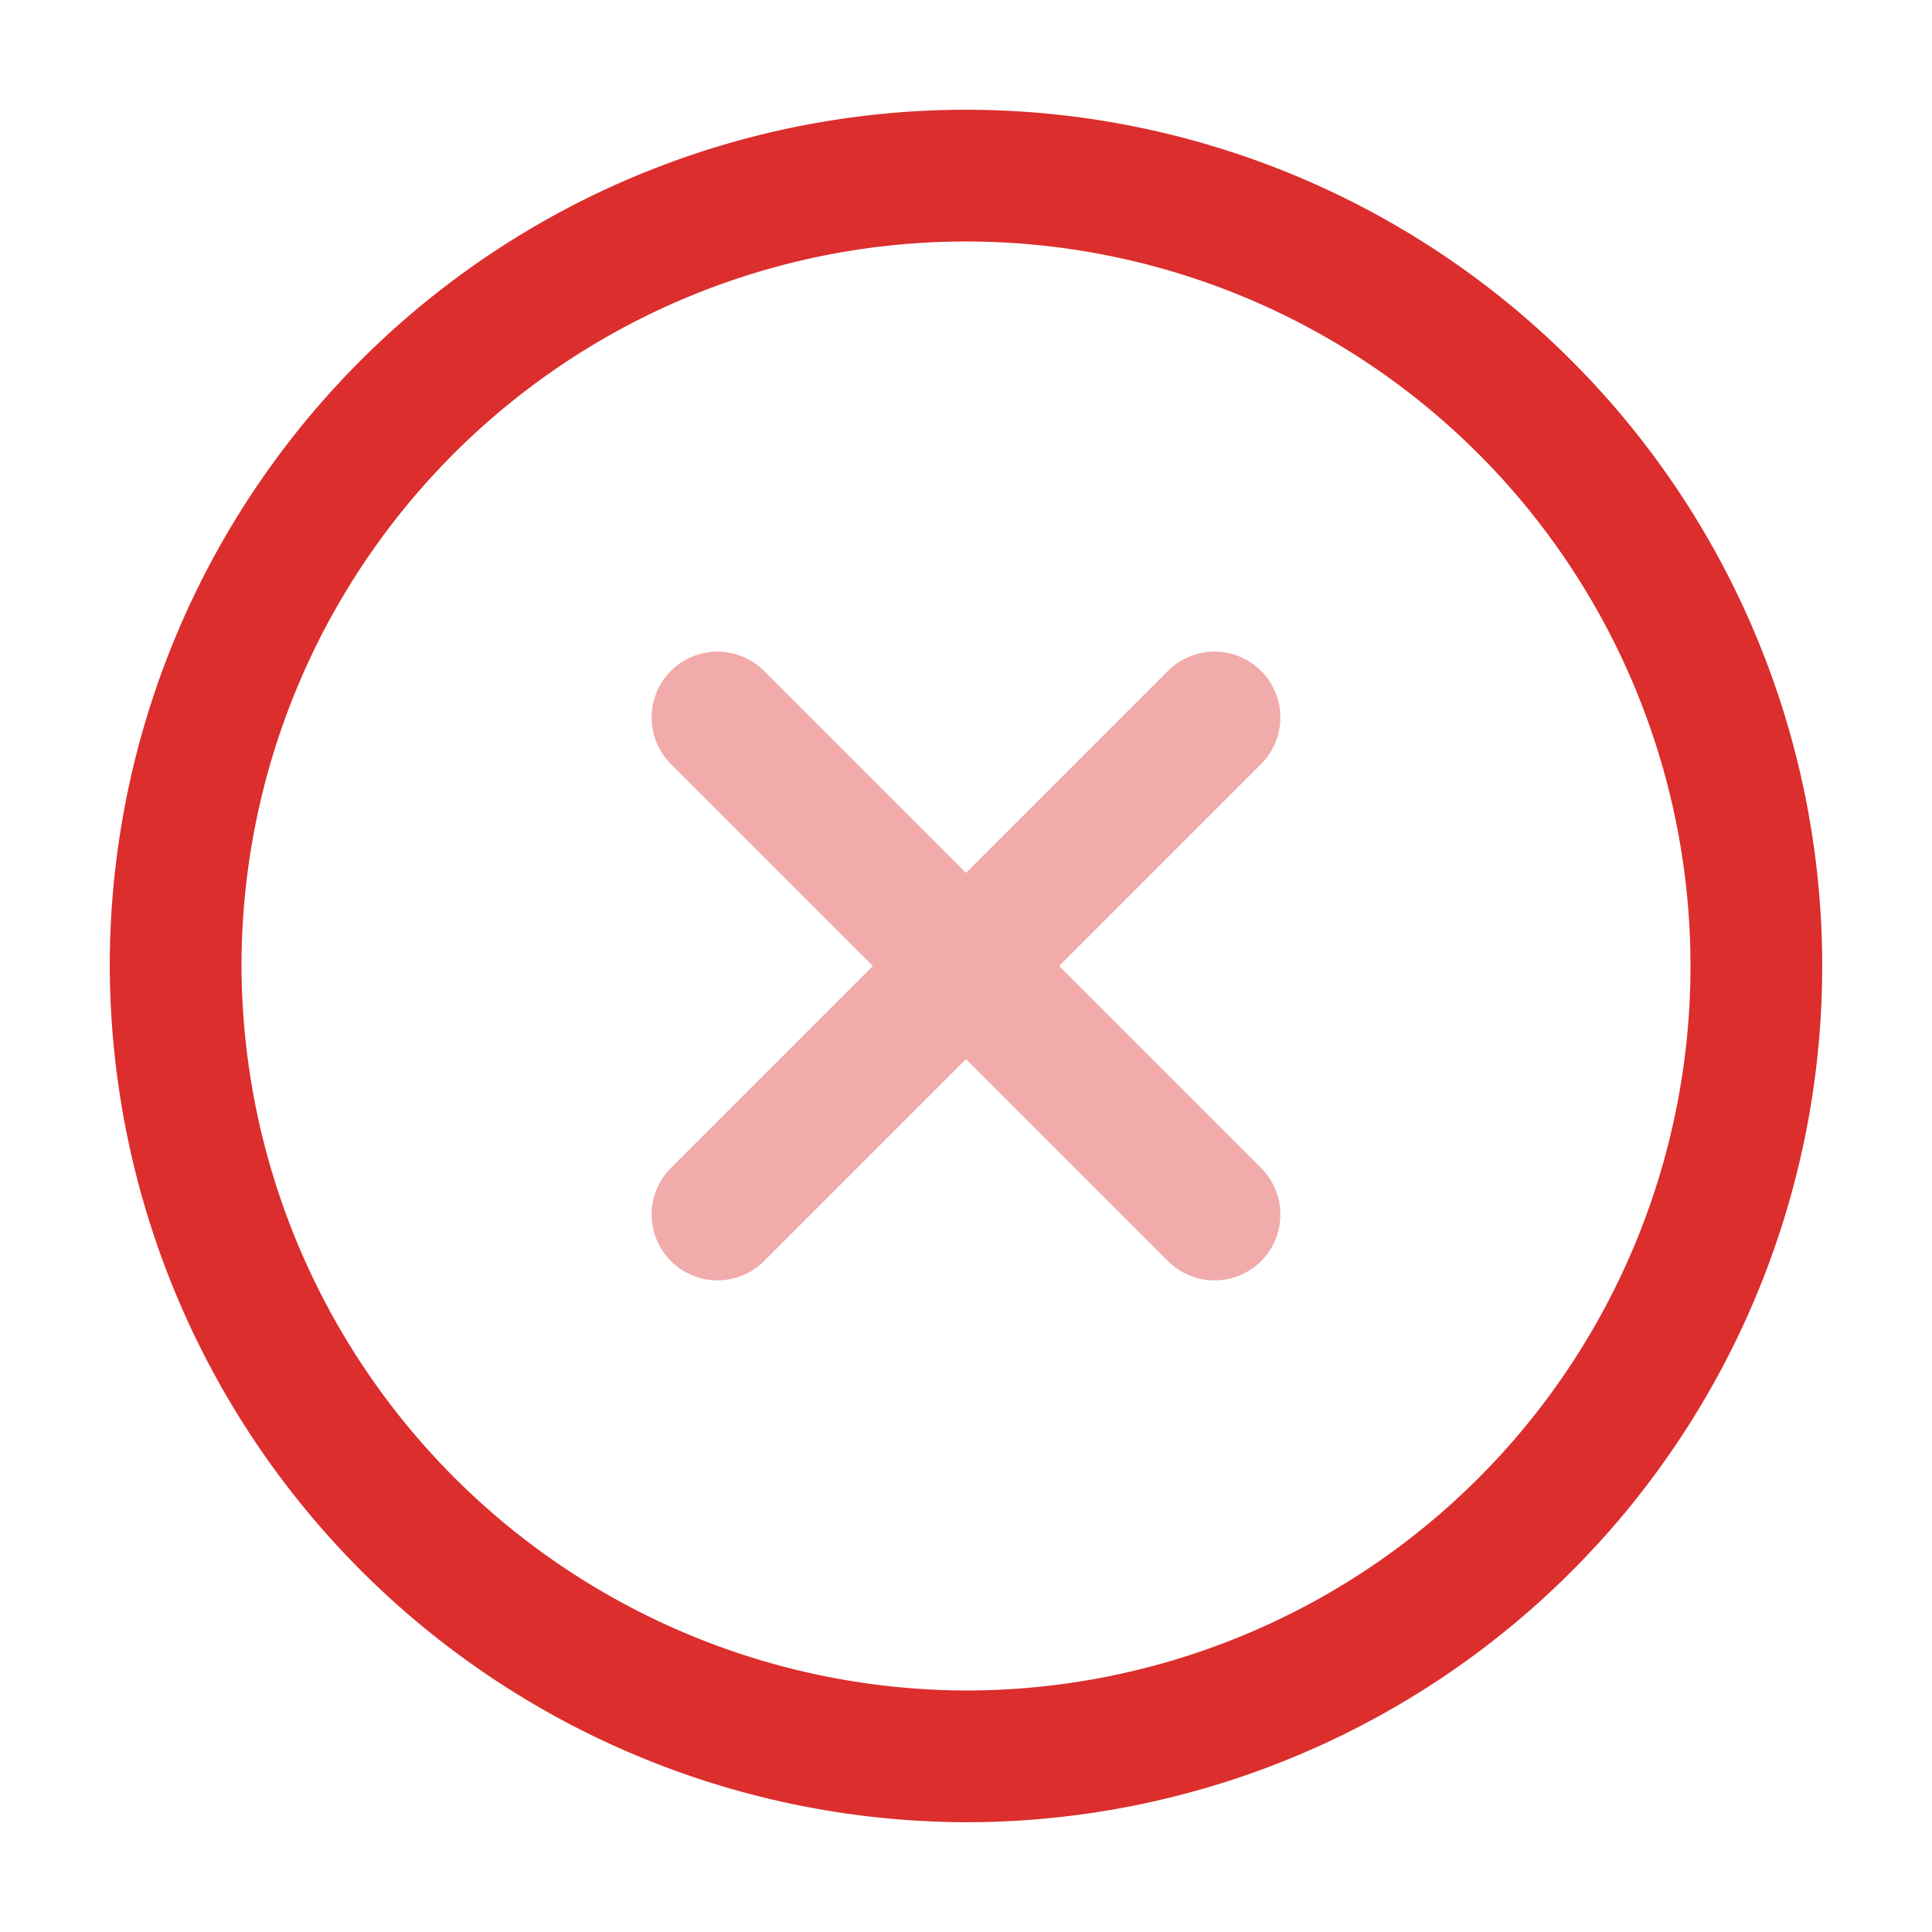 <svg id="close-circle_twotone" data-name="close-circle/twotone" xmlns="http://www.w3.org/2000/svg" width="22" height="22" viewBox="0 0 22 22">
  <g id="vuesax_twotone_close-circle" data-name="vuesax/twotone/close-circle">
    <g id="close-circle">
      <path id="Vector" d="M9,18A9,9,0,1,0,0,9,9.026,9.026,0,0,0,9,18Z" transform="translate(2 2)" fill="none" stroke="#DB2E2D" stroke-linecap="round" stroke-linejoin="round" stroke-width="1.5"/>
      <g id="Group_686" data-name="Group 686" transform="translate(8.17 8.17)" opacity="0.4">
        <path id="Vector-2" data-name="Vector" d="M0,5.66,5.66,0" fill="none" stroke="#DB2E2D" stroke-linecap="round" stroke-linejoin="round" stroke-width="1.5"/>
        <path id="Vector-3" data-name="Vector" d="M5.66,5.66,0,0" fill="none" stroke="#DB2E2D" stroke-linecap="round" stroke-linejoin="round" stroke-width="1.5"/>
      </g>
      <path id="Vector-4" data-name="Vector" d="M0,0H22V22H0Z" fill="none" opacity="0"/>
    </g>
  </g>
</svg>
